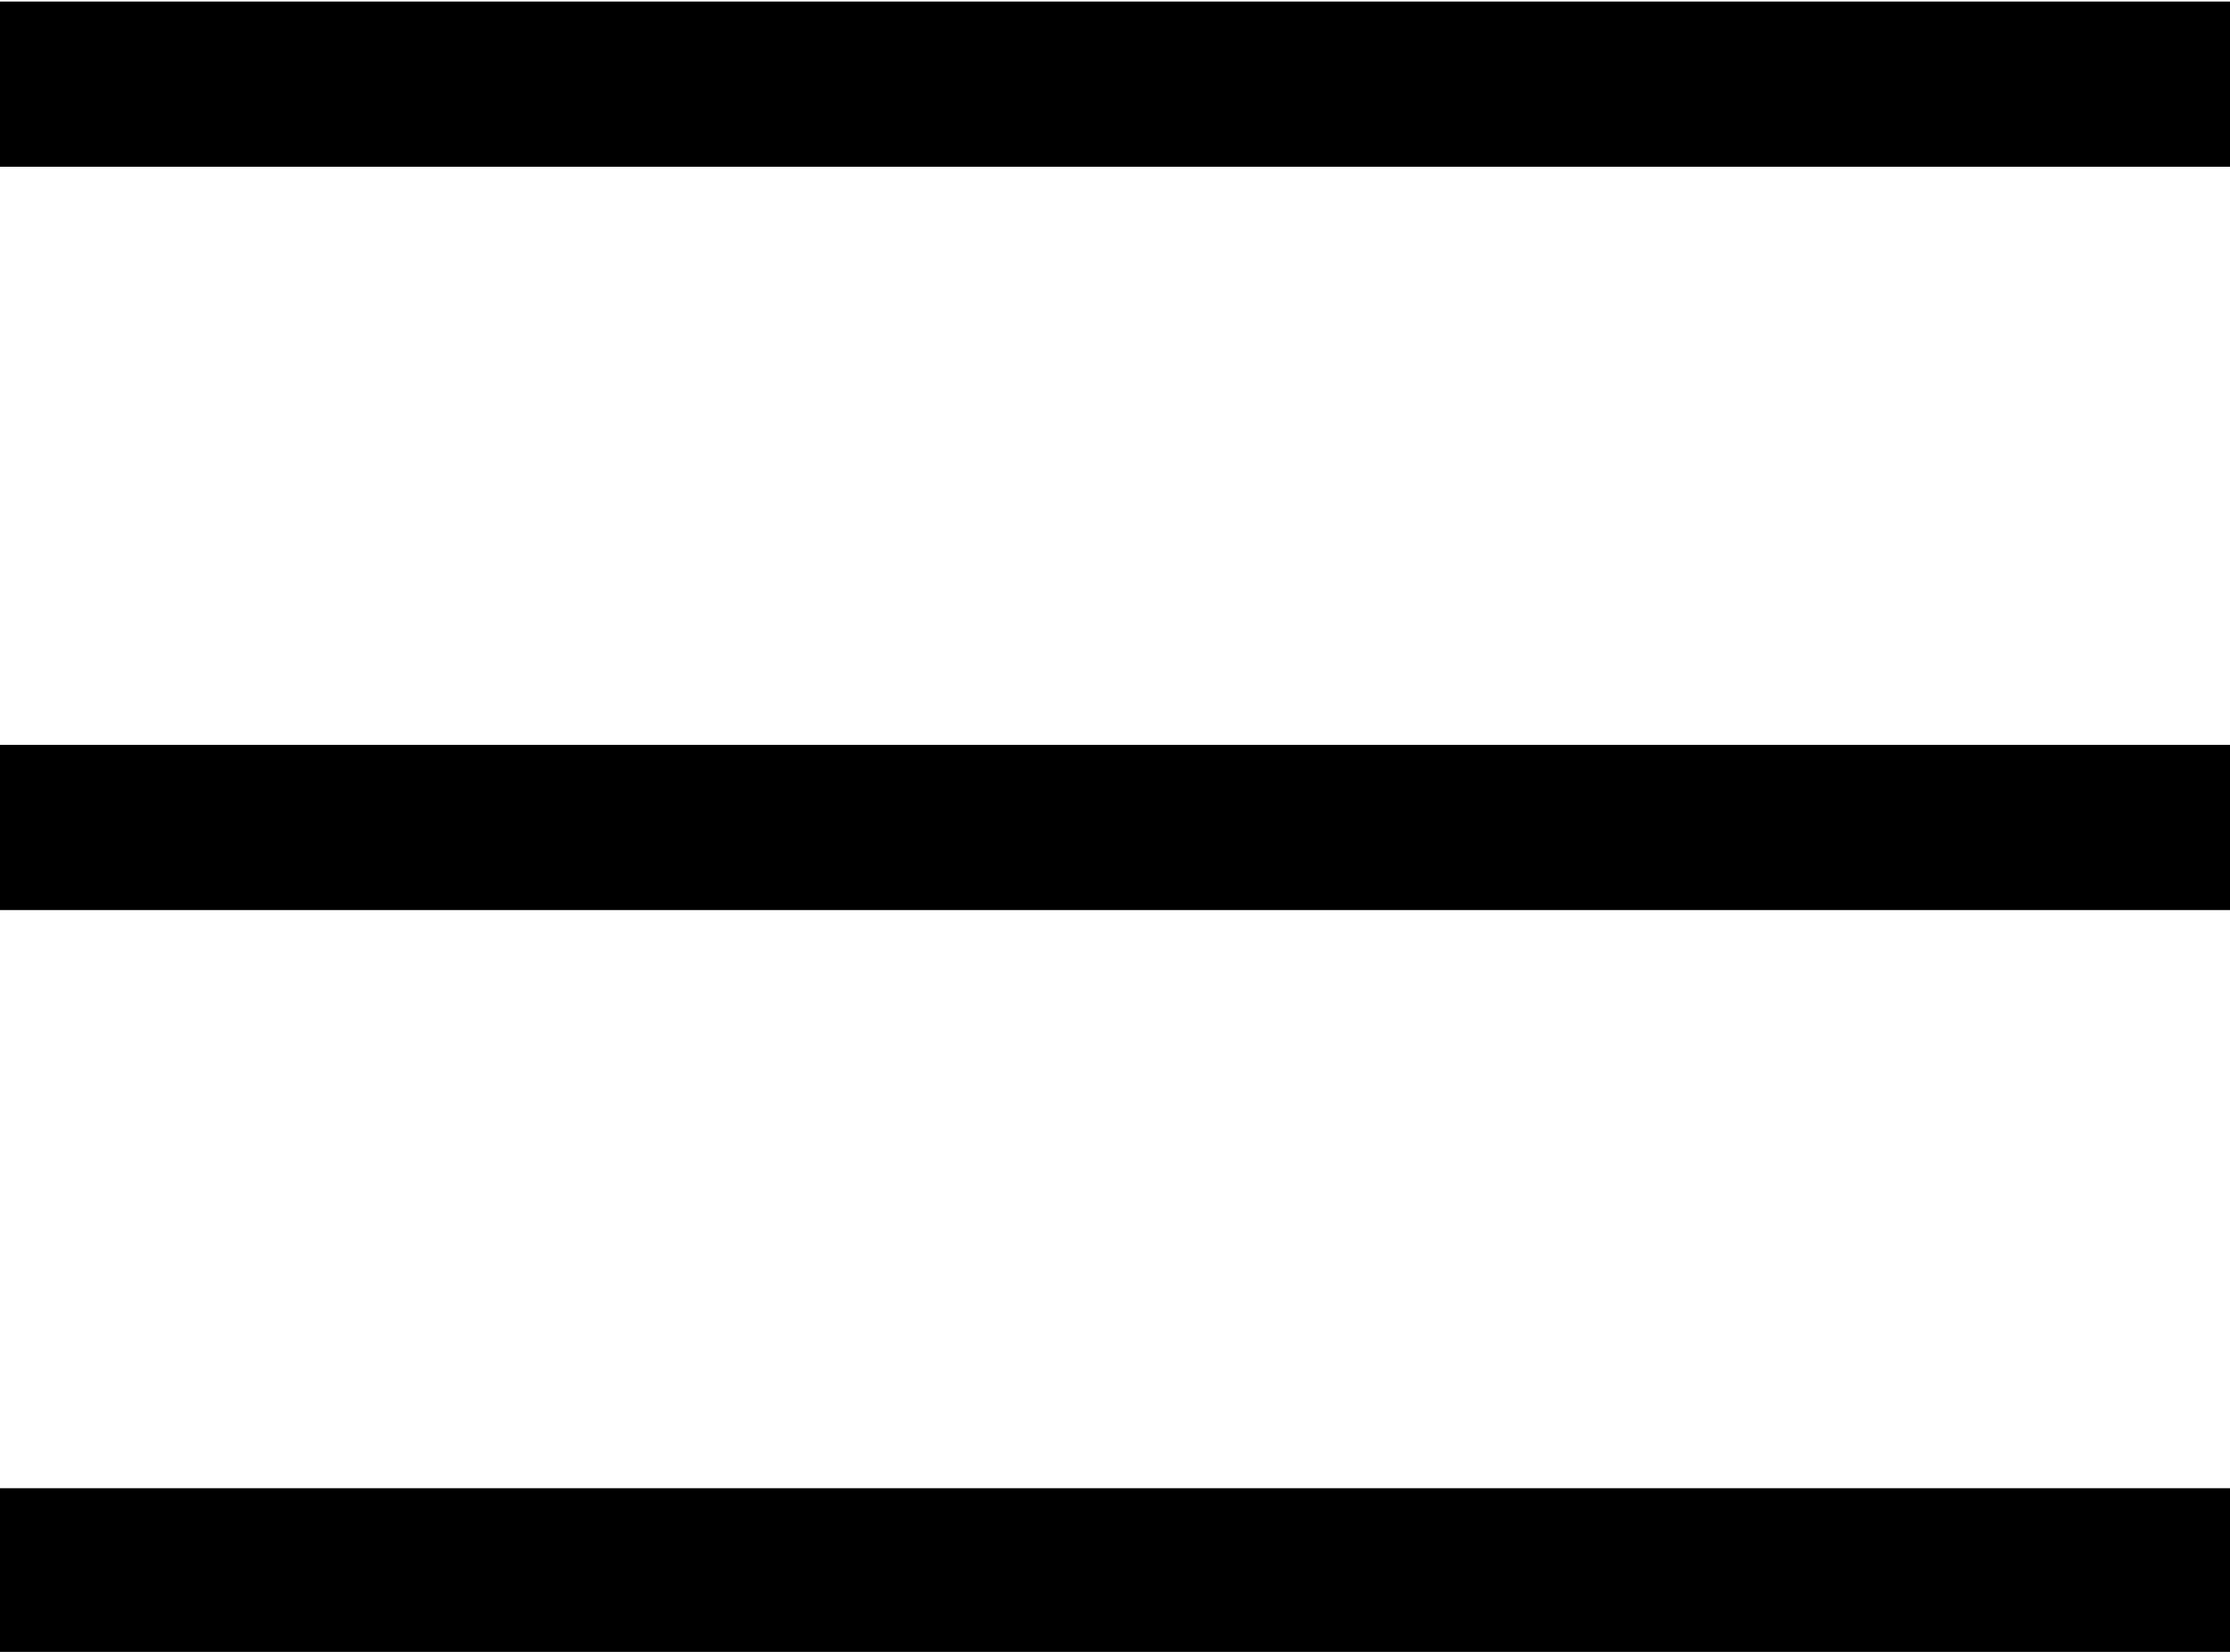 <!-- Generator: Adobe Illustrator 21.1.0, SVG Export Plug-In  -->
<svg version="1.1"
	 xmlns="http://www.w3.org/2000/svg" xmlns:xlink="http://www.w3.org/1999/xlink" xmlns:a="http://ns.adobe.com/AdobeSVGViewerExtensions/3.0/"
	 x="0px" y="0px" width="54px" height="40px" viewBox="0 0 54 40" style="enable-background:new 0 0 54 40;" xml:space="preserve">
<defs>
</defs>
<g transform="translate(0,-952.362)">
	<path d="M0,952.4v4h54v-4H0z M0,970.4v4h54v-4H0z M0,988.4v4h54v-4H0z"/>
</g>
</svg>
